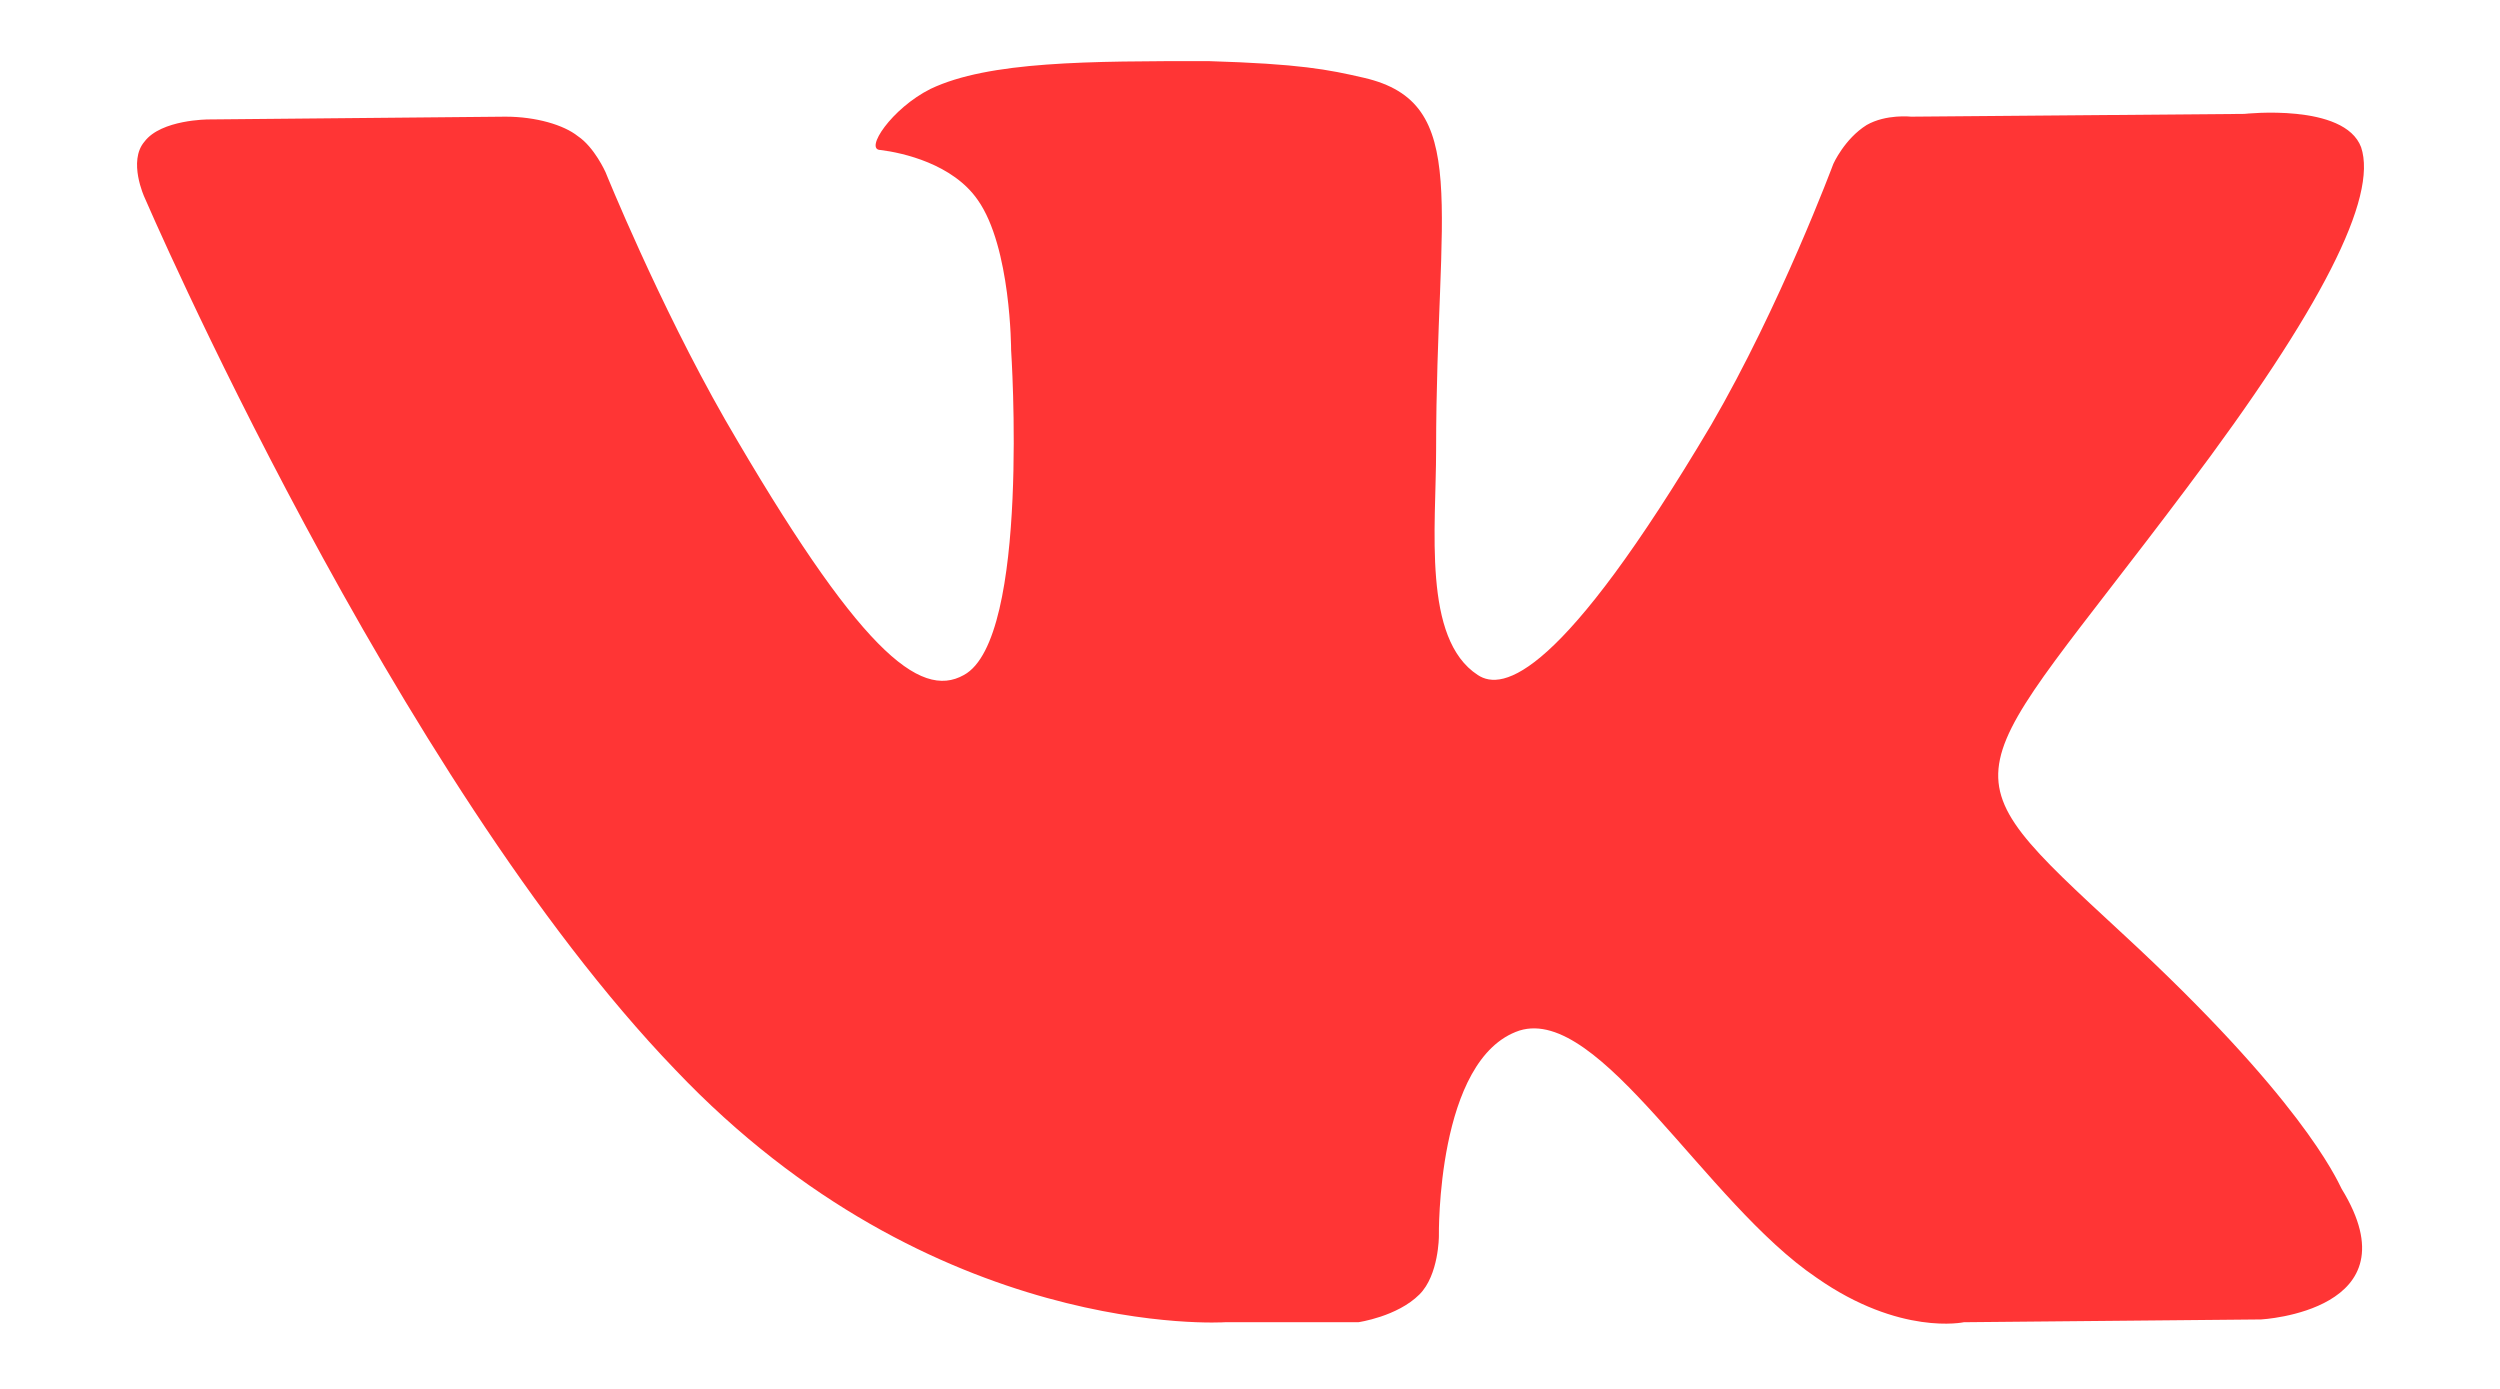 <svg width="18" height="10" viewBox="0 0 18 10" fill="none" xmlns="http://www.w3.org/2000/svg">
<path fill-rule="evenodd" clip-rule="evenodd" d="M8.82 9.52H9.78C9.78 9.52 10.06 9.48 10.22 9.32C10.36 9.18 10.36 8.9 10.36 8.9C10.36 8.9 10.34 7.62 10.94 7.42C11.52 7.24 12.28 8.66 13.08 9.2C13.68 9.62 14.14 9.52 14.14 9.52L16.28 9.5C16.28 9.5 17.4 9.44 16.86 8.56C16.82 8.48 16.56 7.9 15.28 6.72C13.94 5.48 14.12 5.68 15.74 3.52C16.72 2.22 17.12 1.42 17 1.06C16.88 0.74 16.16 0.82 16.16 0.82L13.76 0.84C13.76 0.84 13.58 0.82 13.44 0.9C13.28 1 13.2 1.18 13.2 1.18C13.2 1.18 12.82 2.2 12.32 3.06C11.24 4.88 10.82 4.98 10.64 4.86C10.24 4.6 10.34 3.8 10.34 3.24C10.34 1.48 10.6 0.74 9.82 0.56C9.56 0.5 9.36 0.46 8.7 0.44C7.84 0.44 7.12 0.44 6.7 0.64C6.42 0.78 6.22 1.08 6.34 1.08C6.5 1.1 6.86 1.18 7.04 1.44C7.28 1.78 7.28 2.52 7.28 2.52C7.28 2.52 7.42 4.6 6.94 4.86C6.62 5.04 6.18 4.68 5.22 3.02C4.74 2.18 4.36 1.24 4.36 1.24C4.36 1.24 4.28 1.06 4.16 0.98C4.06 0.9 3.86 0.84 3.64 0.84L1.5 0.86C1.5 0.86 1.16 0.86 1.04 1.02C0.92 1.16 1.04 1.42 1.04 1.42C1.04 1.42 2.84 5.6 4.86 7.7C6.72 9.66 8.82 9.52 8.82 9.52Z" fill="#FF3535"/>
</svg>
